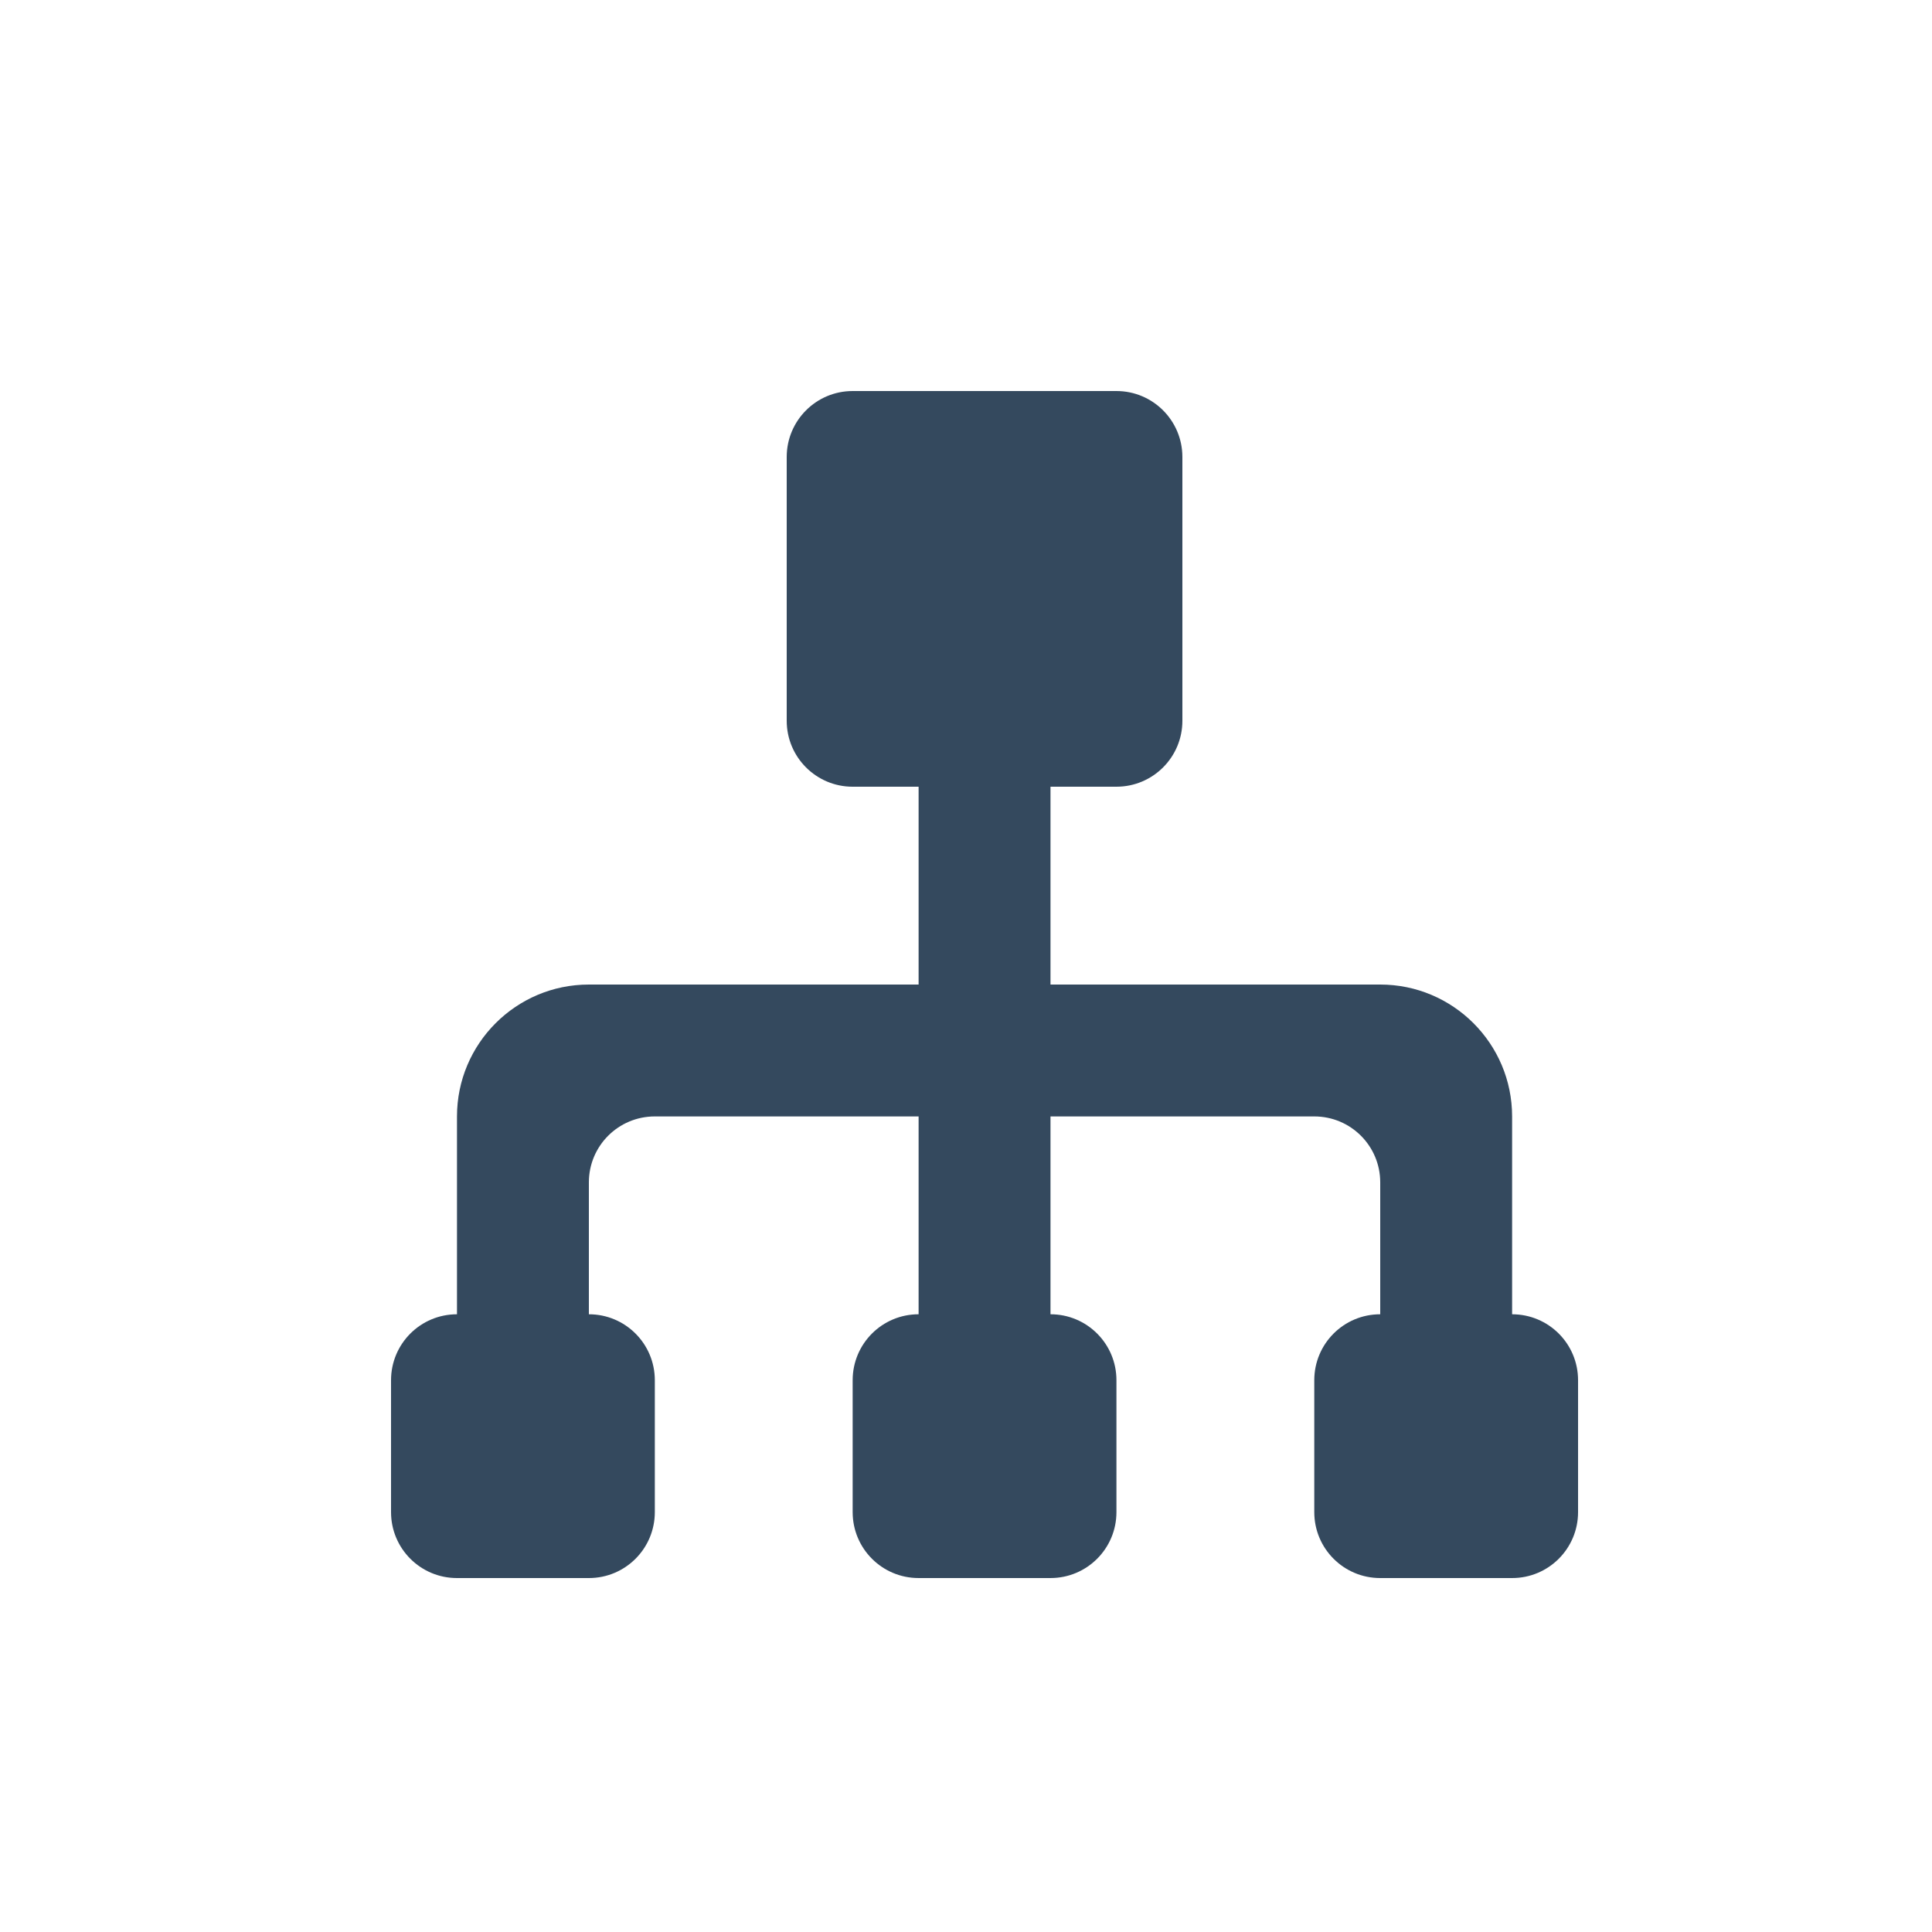 <svg xmlns="http://www.w3.org/2000/svg" viewBox="0 0 200 200">
	<g transform="translate(100,100) scale(0.8, 0.8)">
		<g transform="translate(-100,-100) scale(0.2, 0.2)" fill="#34495E">
			<path d="M853.333 725.333l0-128c0-47.104-38.229-85.333-85.333-85.333l-213.333 0L554.667 384l42.667 0c23.595 0 42.667-19.115 42.667-42.667L640 170.667c0-23.552-19.072-42.667-42.667-42.667l-170.667 0C403.072 128 384 147.115 384 170.667l0 170.667c0 23.552 19.072 42.667 42.667 42.667l42.667 0 0 128L256 512c-47.104 0-85.333 38.229-85.333 85.333l0 128c-23.595 0-42.667 19.072-42.667 42.667l0 85.333c0 23.595 19.072 42.667 42.667 42.667l85.333 0c23.595 0 42.667-19.072 42.667-42.667l0-85.333c0-23.595-19.072-42.667-42.667-42.667l0-42.667 0-42.667c0-23.595 19.072-42.667 42.667-42.667l42.667 0 128 0 0 128c-23.595 0-42.667 19.072-42.667 42.667l0 85.333c0 23.595 19.072 42.667 42.667 42.667l85.333 0c23.595 0 42.667-19.072 42.667-42.667l0-85.333c0-23.595-19.072-42.667-42.667-42.667l0-128 128 0 42.667 0c23.595 0 42.667 19.072 42.667 42.667l0 42.667 0 42.667c-23.595 0-42.667 19.072-42.667 42.667l0 85.333c0 23.595 19.072 42.667 42.667 42.667l85.333 0c23.595 0 42.667-19.072 42.667-42.667l0-85.333C896 744.405 876.928 725.333 853.333 725.333z"></path>
		</g>
	</g>				
</svg>
